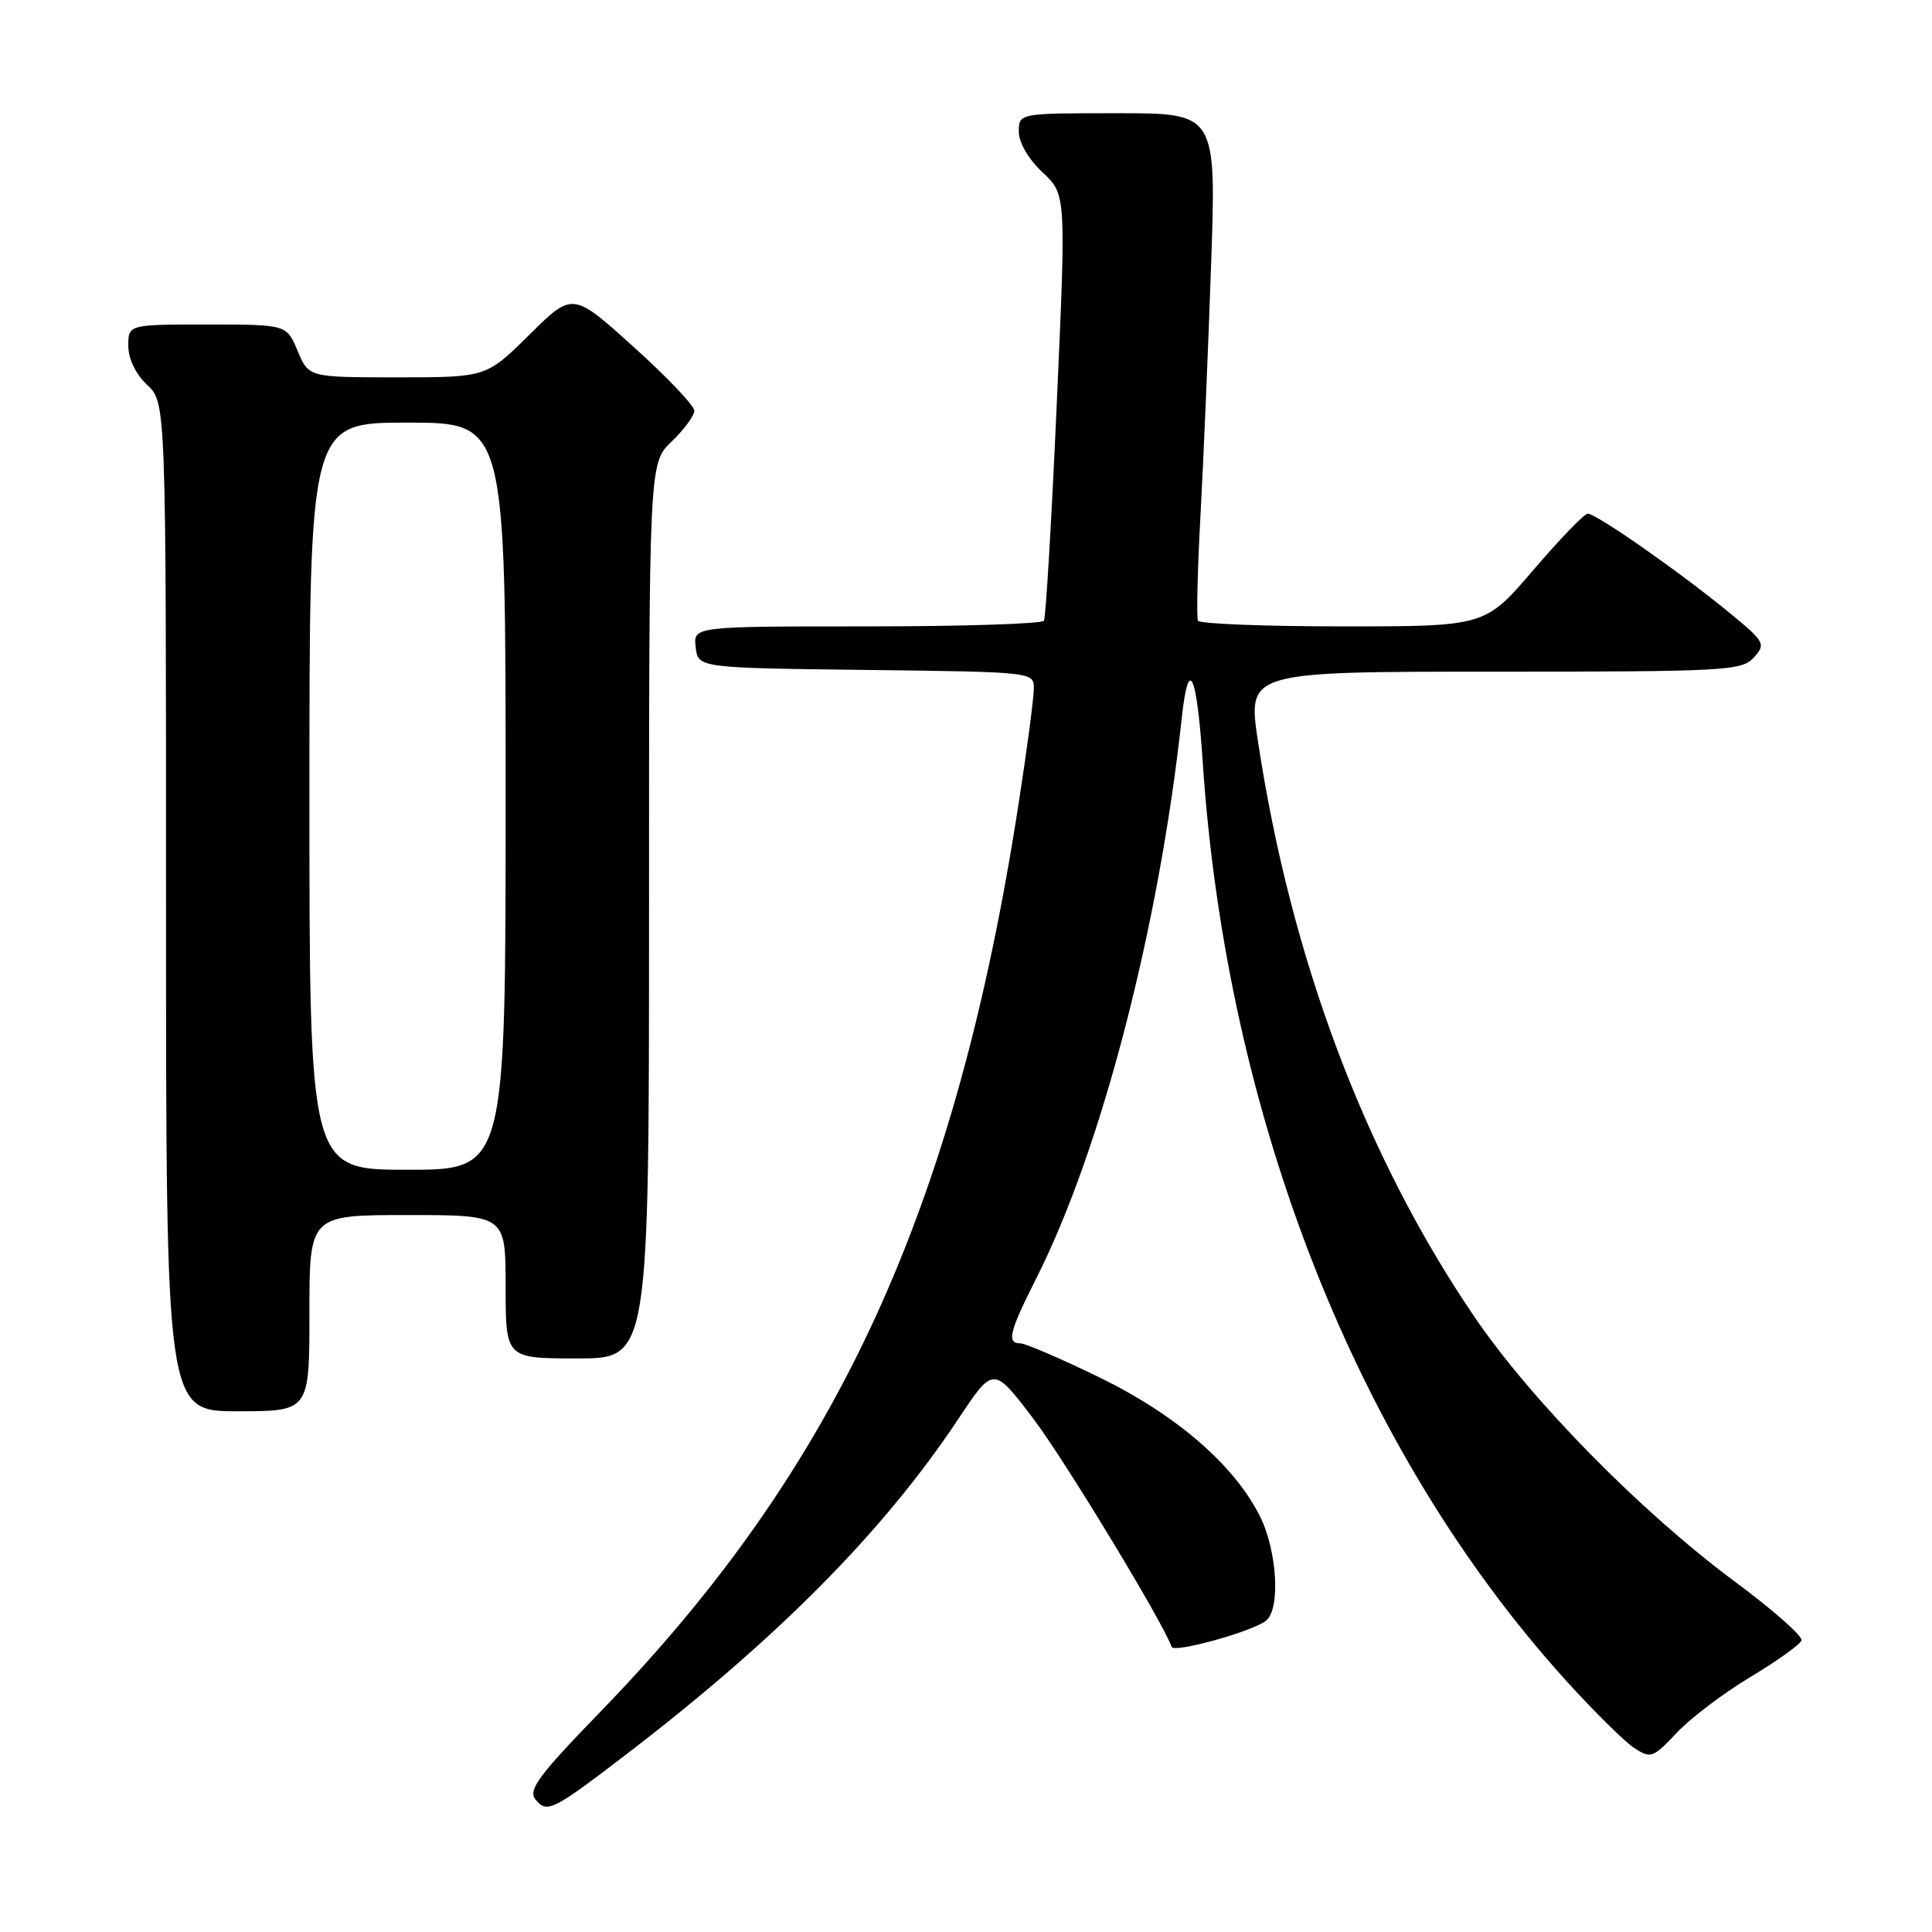 <?xml version="1.0" encoding="UTF-8" standalone="no"?>
<!DOCTYPE svg PUBLIC "-//W3C//DTD SVG 1.1//EN" "http://www.w3.org/Graphics/SVG/1.1/DTD/svg11.dtd" >
<svg xmlns="http://www.w3.org/2000/svg" xmlns:xlink="http://www.w3.org/1999/xlink" version="1.1" viewBox="0 0 256 256">
 <g >
 <path fill="currentColor"
d=" M 83.13 232.35 C 103.14 217.00 117.10 202.89 127.01 187.98 C 131.63 181.03 131.63 181.03 136.88 187.93 C 141.04 193.40 154.05 214.87 155.25 218.22 C 155.55 219.07 165.95 216.19 167.75 214.75 C 169.71 213.19 169.23 205.38 166.89 200.79 C 163.44 194.02 155.77 187.42 145.62 182.48 C 140.55 180.02 135.87 178.00 135.20 178.00 C 133.35 178.00 133.72 176.50 137.39 169.23 C 145.98 152.15 153.59 122.79 156.59 95.13 C 157.50 86.81 158.57 89.09 159.37 101.02 C 162.53 148.25 179.94 192.25 207.51 222.69 C 211.20 226.76 215.26 230.78 216.53 231.61 C 218.73 233.05 219.02 232.95 222.18 229.60 C 224.00 227.66 228.40 224.33 231.94 222.21 C 235.49 220.08 238.53 217.90 238.71 217.36 C 238.90 216.81 234.87 213.27 229.77 209.49 C 217.42 200.32 202.90 185.56 195.38 174.50 C 180.89 153.20 171.06 127.09 166.69 98.25 C 165.29 89.00 165.29 89.00 197.99 89.00 C 228.68 89.00 230.79 88.88 232.39 87.13 C 234.00 85.34 233.86 85.07 229.29 81.30 C 222.70 75.87 211.43 67.99 210.37 68.07 C 209.89 68.10 206.64 71.48 203.14 75.57 C 196.78 83.00 196.78 83.00 177.95 83.00 C 167.59 83.00 158.95 82.66 158.74 82.25 C 158.53 81.84 158.67 75.65 159.06 68.50 C 159.45 61.35 160.09 46.39 160.47 35.25 C 161.18 15.00 161.18 15.00 148.09 15.00 C 135.00 15.00 135.00 15.00 135.00 17.45 C 135.00 18.90 136.27 21.09 138.14 22.83 C 141.27 25.76 141.27 25.76 140.02 53.63 C 139.34 68.96 138.57 81.84 138.33 82.25 C 138.08 82.66 127.53 83.00 114.87 83.00 C 91.87 83.00 91.87 83.00 92.18 85.75 C 92.50 88.50 92.50 88.50 114.75 88.77 C 137.00 89.04 137.00 89.04 136.99 91.27 C 136.98 92.50 136.09 99.29 134.99 106.36 C 126.67 160.28 110.98 194.40 79.64 226.73 C 71.31 235.32 69.92 237.20 70.97 238.46 C 72.50 240.31 73.22 239.94 83.13 232.35 Z  M 41.00 174.00 C 41.00 161.00 41.00 161.00 54.00 161.00 C 67.00 161.00 67.00 161.00 67.00 170.50 C 67.00 180.00 67.00 180.00 76.50 180.00 C 86.00 180.00 86.00 180.00 86.00 120.69 C 86.00 61.37 86.00 61.37 89.00 58.50 C 90.65 56.92 92.00 55.08 92.00 54.42 C 92.00 53.76 88.37 49.94 83.94 45.95 C 75.88 38.68 75.88 38.68 70.16 44.34 C 64.44 50.00 64.44 50.00 52.67 50.00 C 40.90 50.00 40.90 50.00 39.44 46.50 C 37.97 43.00 37.97 43.00 27.49 43.00 C 17.00 43.00 17.00 43.00 17.00 45.83 C 17.00 47.55 17.98 49.57 19.50 51.00 C 22.00 53.35 22.00 53.35 22.00 120.17 C 22.00 187.00 22.00 187.00 31.50 187.00 C 41.00 187.00 41.00 187.00 41.00 174.00 Z  M 41.00 105.50 C 41.00 56.00 41.00 56.00 54.00 56.00 C 67.00 56.00 67.00 56.00 67.00 105.50 C 67.00 155.00 67.00 155.00 54.00 155.00 C 41.00 155.00 41.00 155.00 41.00 105.50 Z "/>
</g>
</svg>
